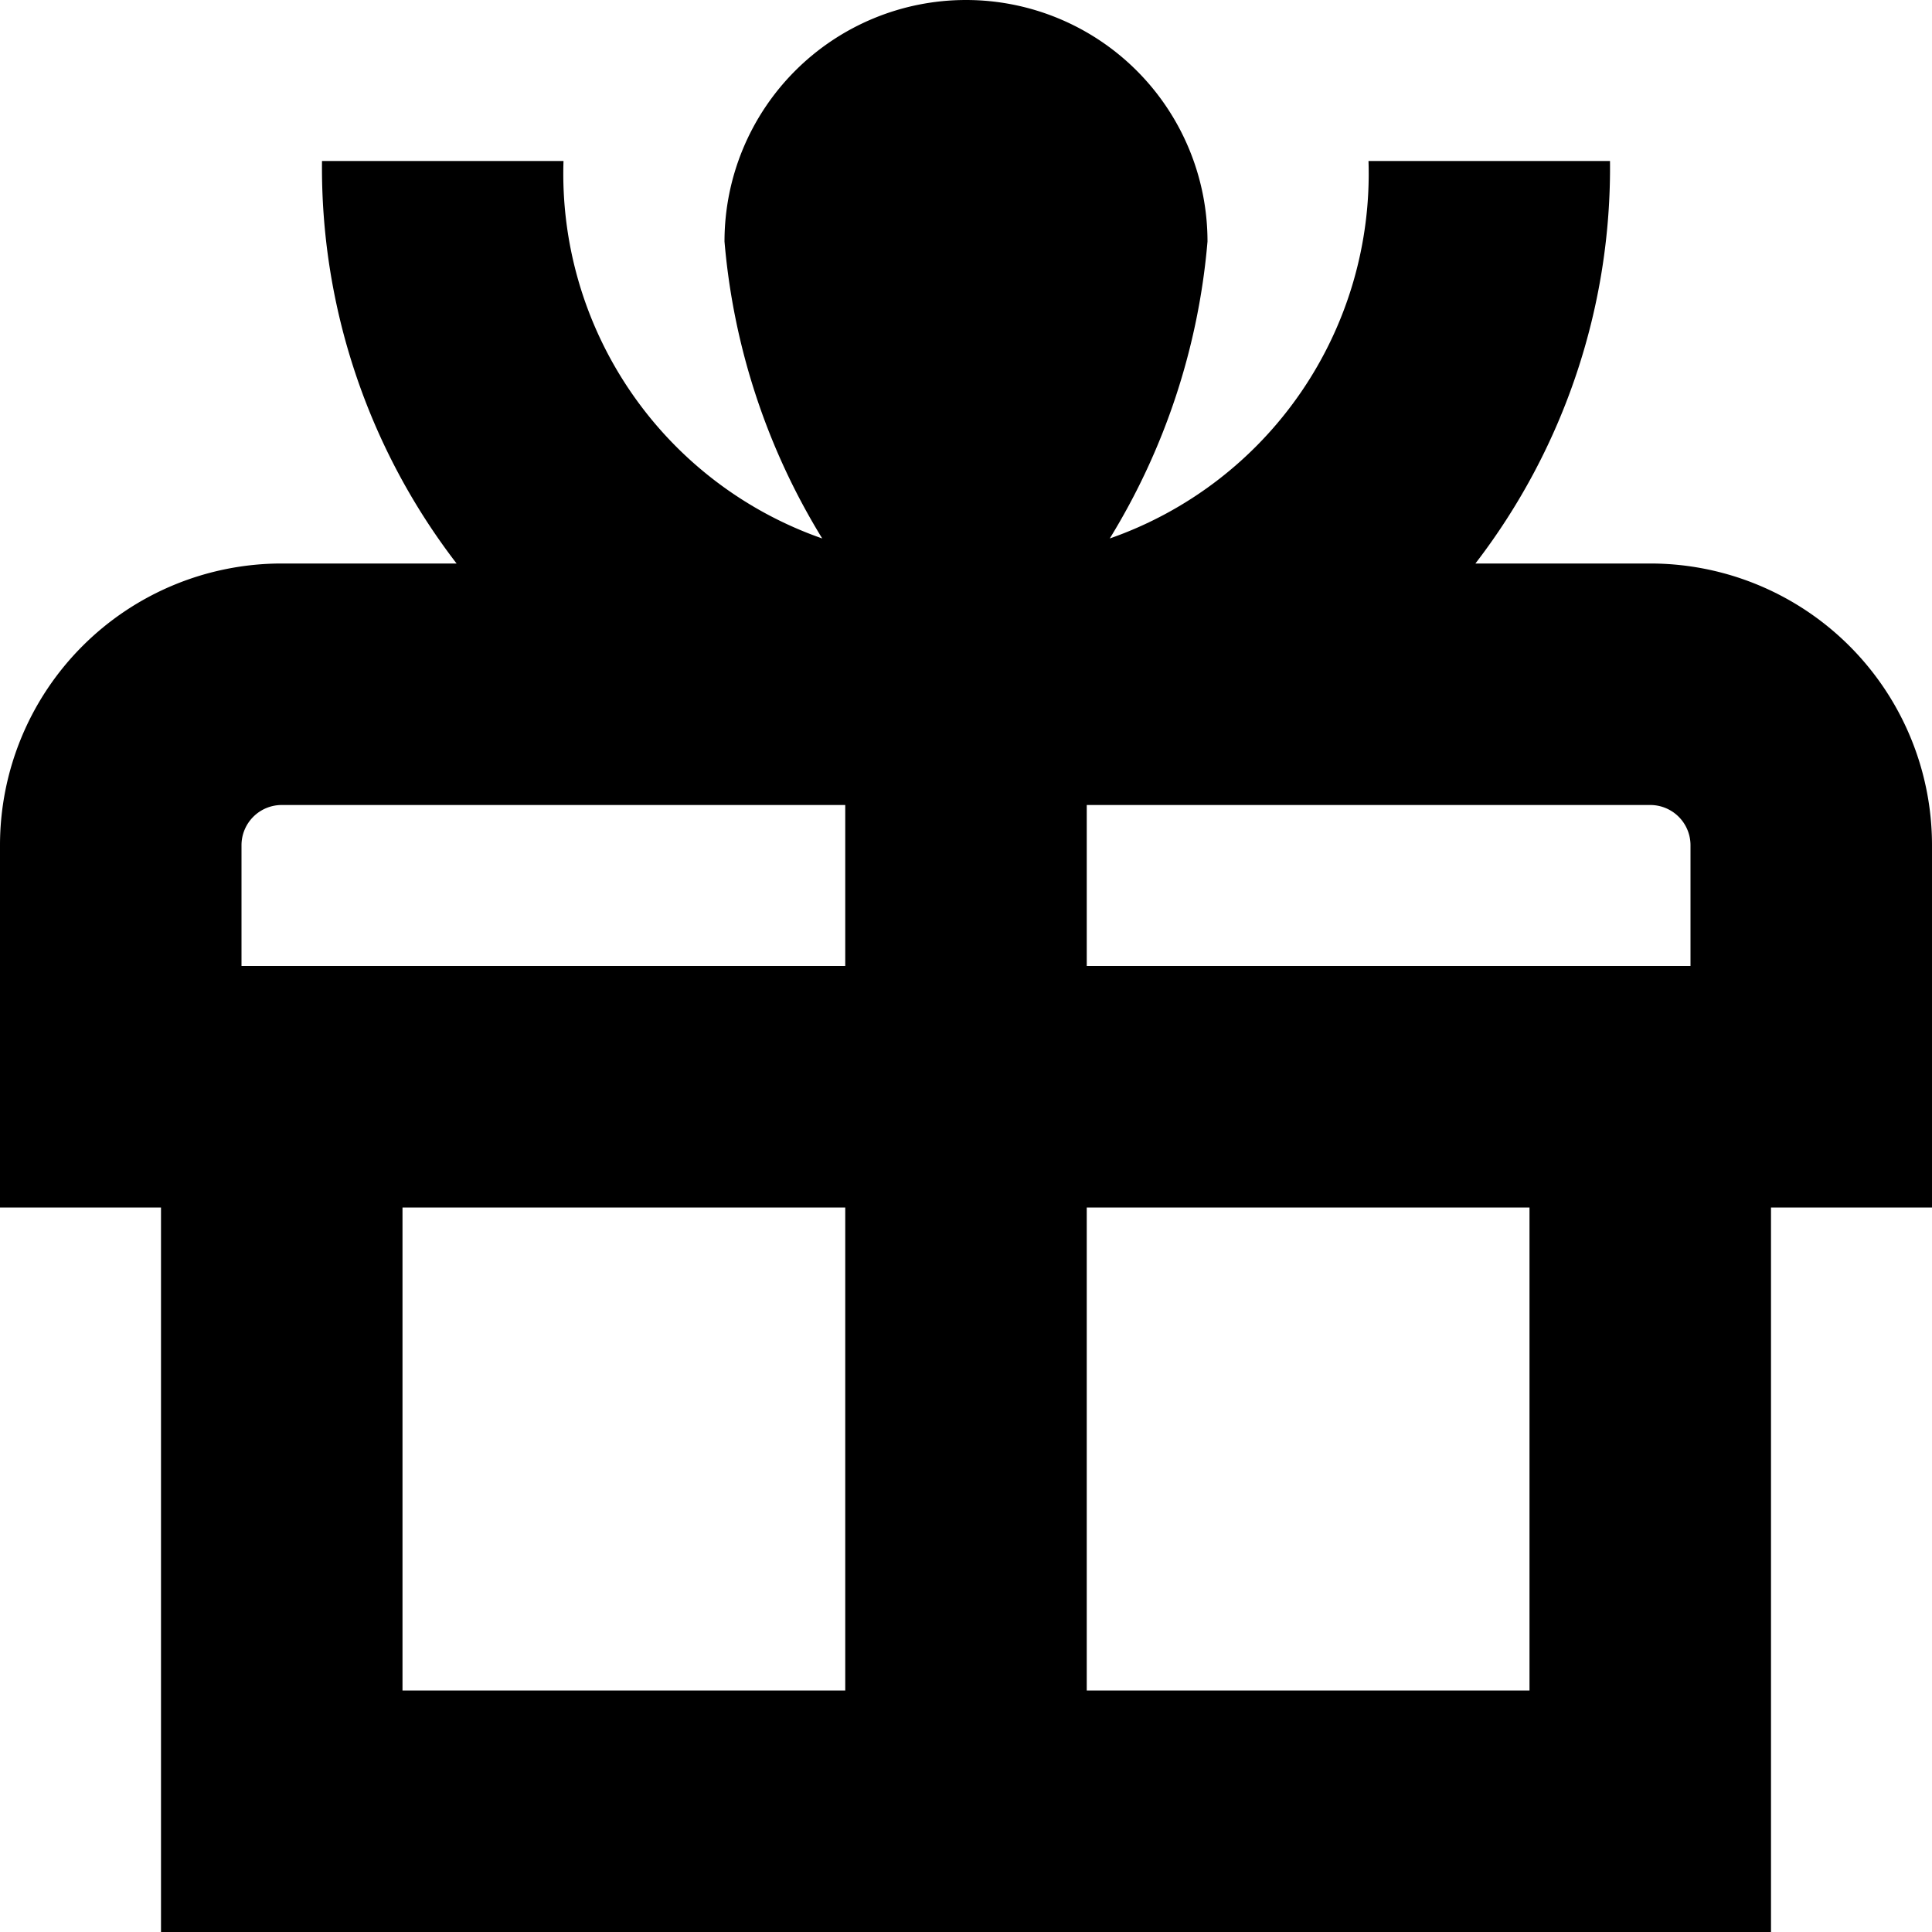 <svg xmlns="http://www.w3.org/2000/svg" fill="none" viewBox="0 0 24 24"><g clip-path="url(#a)"><path fill="currentColor" d="M20.5 7h-2.172A8.06 8.06 0 0 0 20 2h-3a4.8 4.8 0 0 1-3.214 4.689A8.4 8.4 0 0 0 15 3a3 3 0 0 0-6 0 8.4 8.4 0 0 0 1.214 3.689A4.8 4.8 0 0 1 7 2H4a8.06 8.06 0 0 0 1.672 5H3.5A3.5 3.5 0 0 0 0 10.5V15h2v9h20v-9h2v-4.5A3.5 3.5 0 0 0 20.5 7m.5 3.5V12h-7.5v-2h7a.5.5 0 0 1 .5.5m-18 0a.5.5 0 0 1 .5-.5h7v2H3zM5 15h5.5v6H5zm14 6h-5.5v-6H19z"/></g><defs><clipPath id="a"><path fill="#fff" d="M0 0h24v24H0z"/></clipPath></defs></svg>
